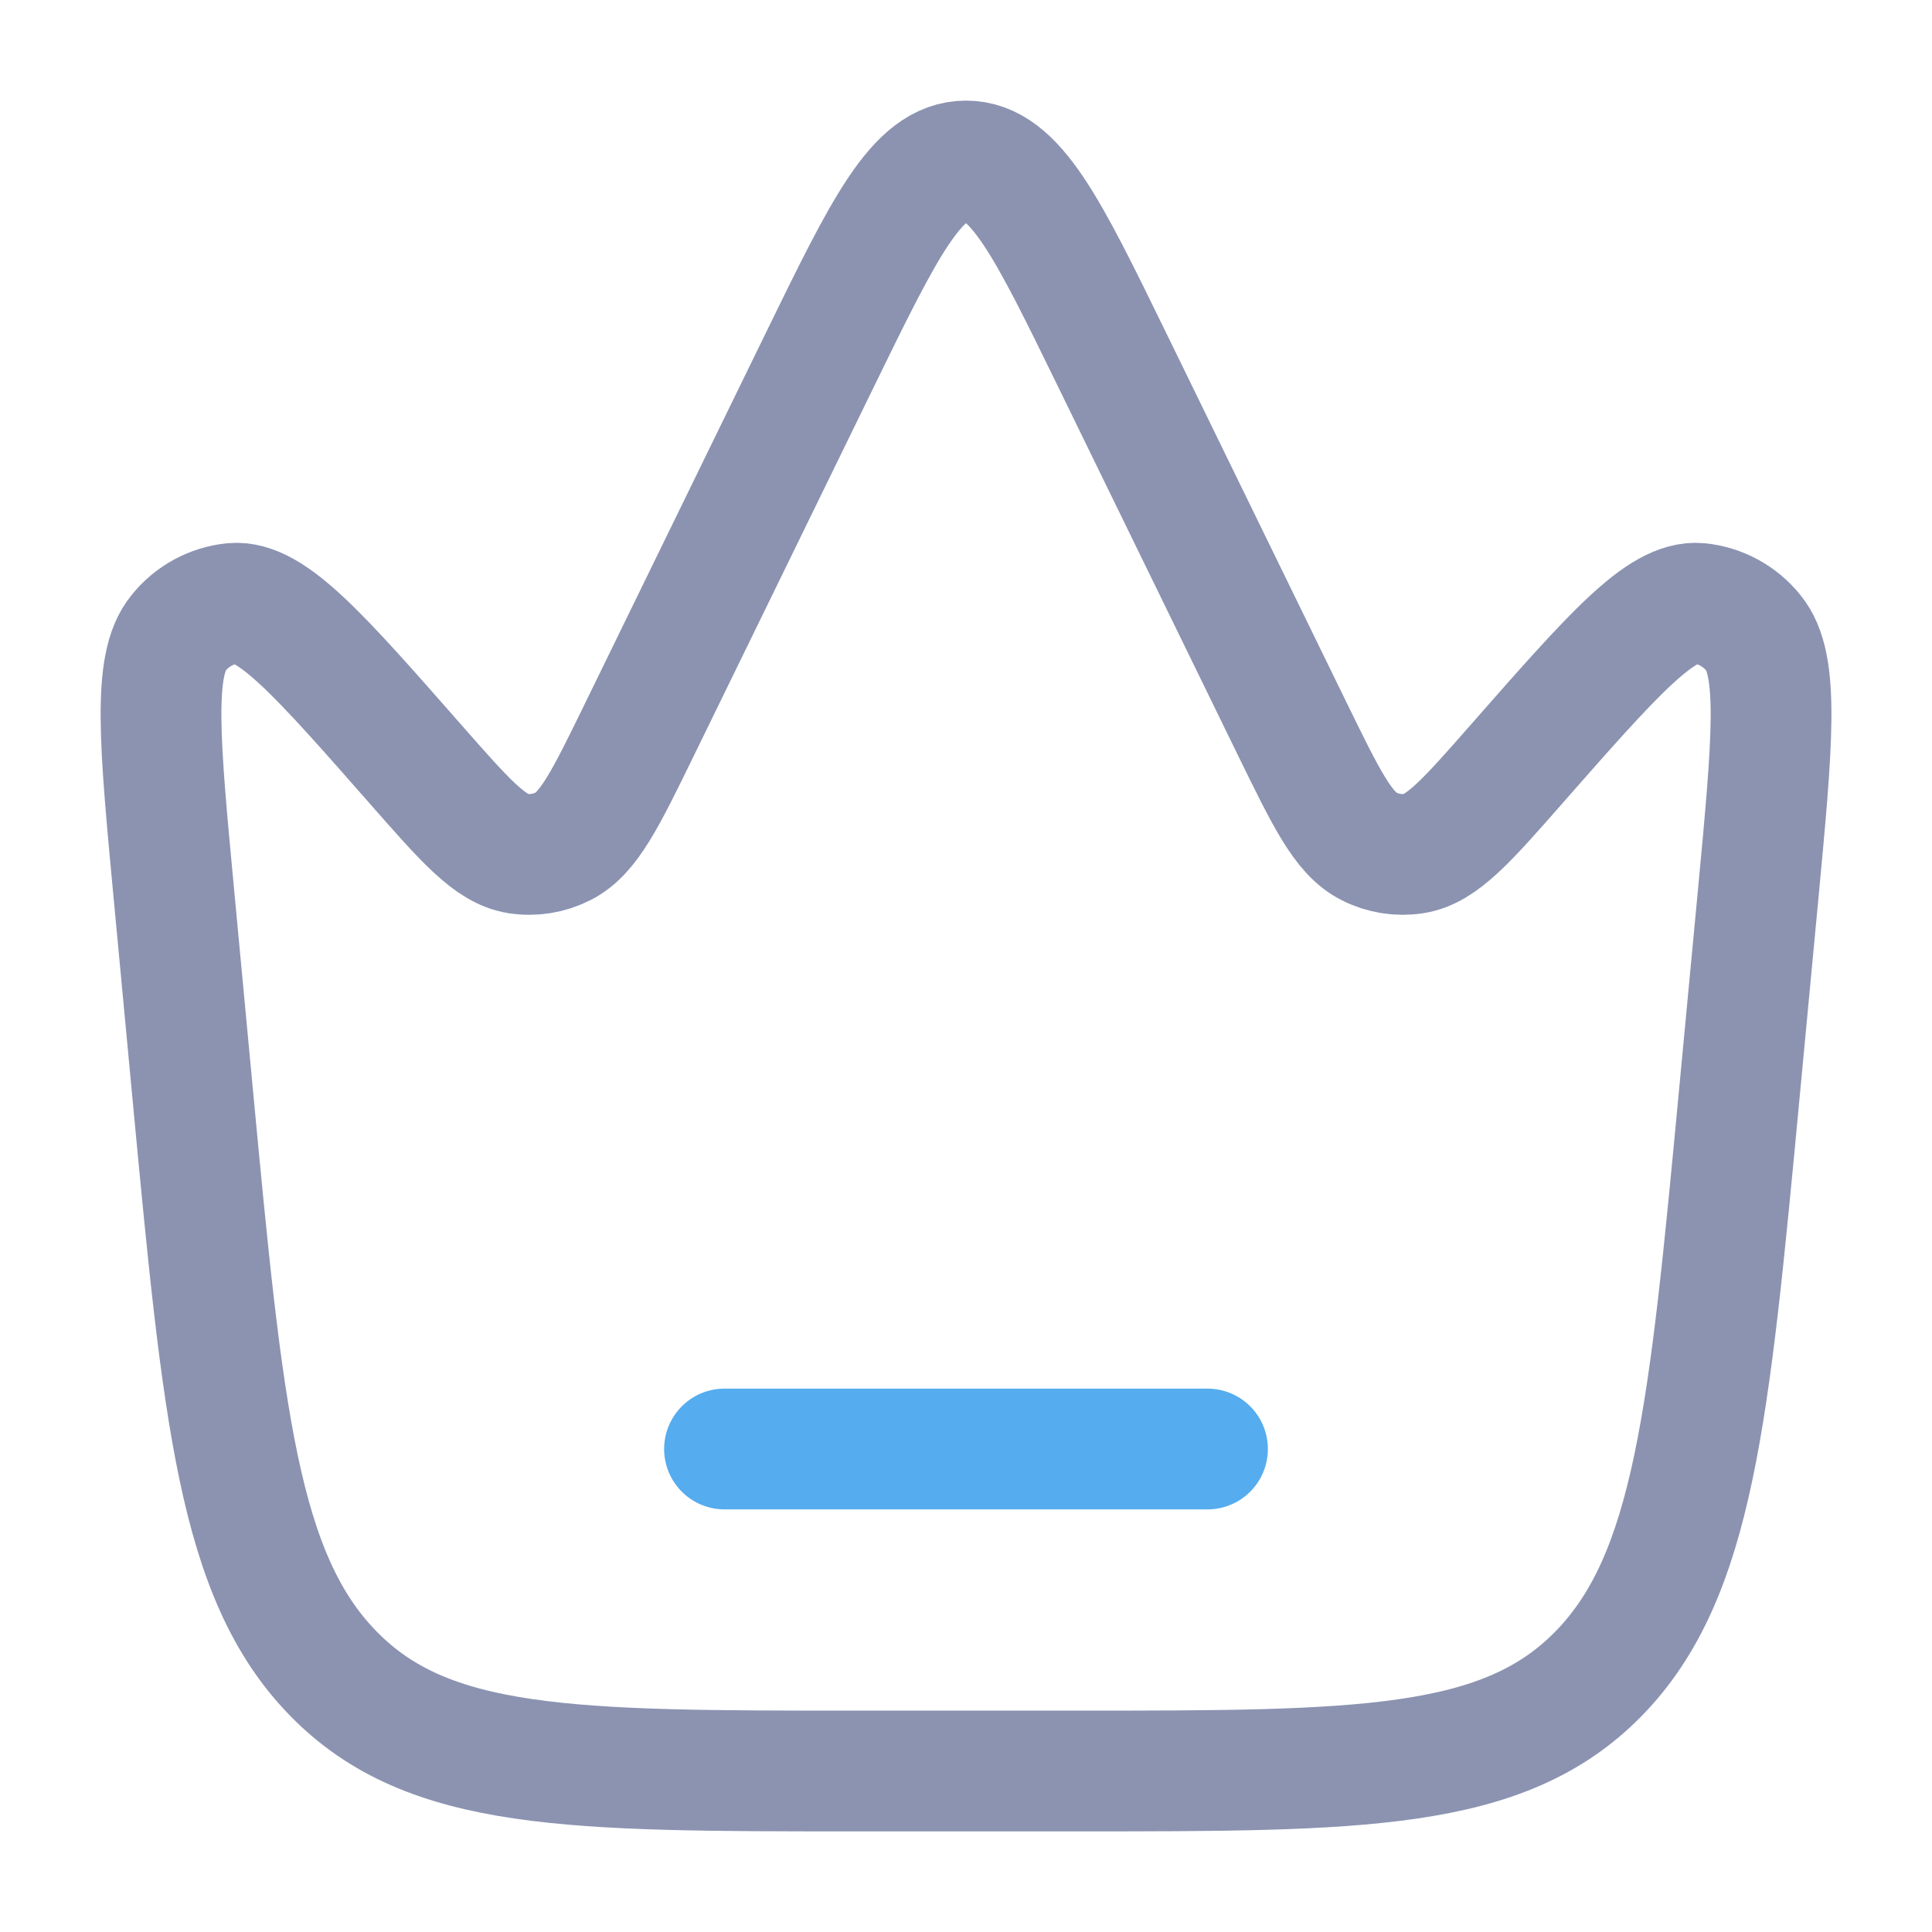 <svg width="100" height="100" viewBox="0 0 100 100" fill="none" xmlns="http://www.w3.org/2000/svg">
<path d="M90.037 56.508L90.996 46.358C91.746 38.392 92.121 34.404 90.754 32.758C90.41 32.329 89.985 31.973 89.502 31.71C89.019 31.448 88.489 31.284 87.942 31.229C85.958 31.054 83.471 33.887 78.492 39.554C75.917 42.487 74.629 43.95 73.196 44.179C72.395 44.304 71.576 44.173 70.854 43.804C69.525 43.137 68.646 41.325 66.875 37.704L57.554 18.604C54.212 11.758 52.542 8.333 50 8.333C47.458 8.333 45.787 11.758 42.446 18.604L33.125 37.704C31.358 41.329 30.475 43.137 29.146 43.804C28.424 44.172 27.605 44.303 26.804 44.179C25.371 43.95 24.083 42.487 21.508 39.554C16.529 33.887 14.042 31.054 12.058 31.229C11.511 31.284 10.981 31.448 10.498 31.71C10.015 31.973 9.589 32.329 9.246 32.758C7.883 34.404 8.258 38.392 9.008 46.358L9.962 56.508C11.537 73.225 12.321 81.587 17.254 86.625C22.175 91.667 29.558 91.667 44.333 91.667H55.662C70.433 91.667 77.817 91.667 82.746 86.625C87.675 81.583 88.462 73.225 90.037 56.508Z" stroke="#8B93B1" stroke-width="6.25"/>
<path d="M37.5 75H62.5" stroke="#55ACEE" stroke-width="6.25" stroke-linecap="round"/>
</svg>
